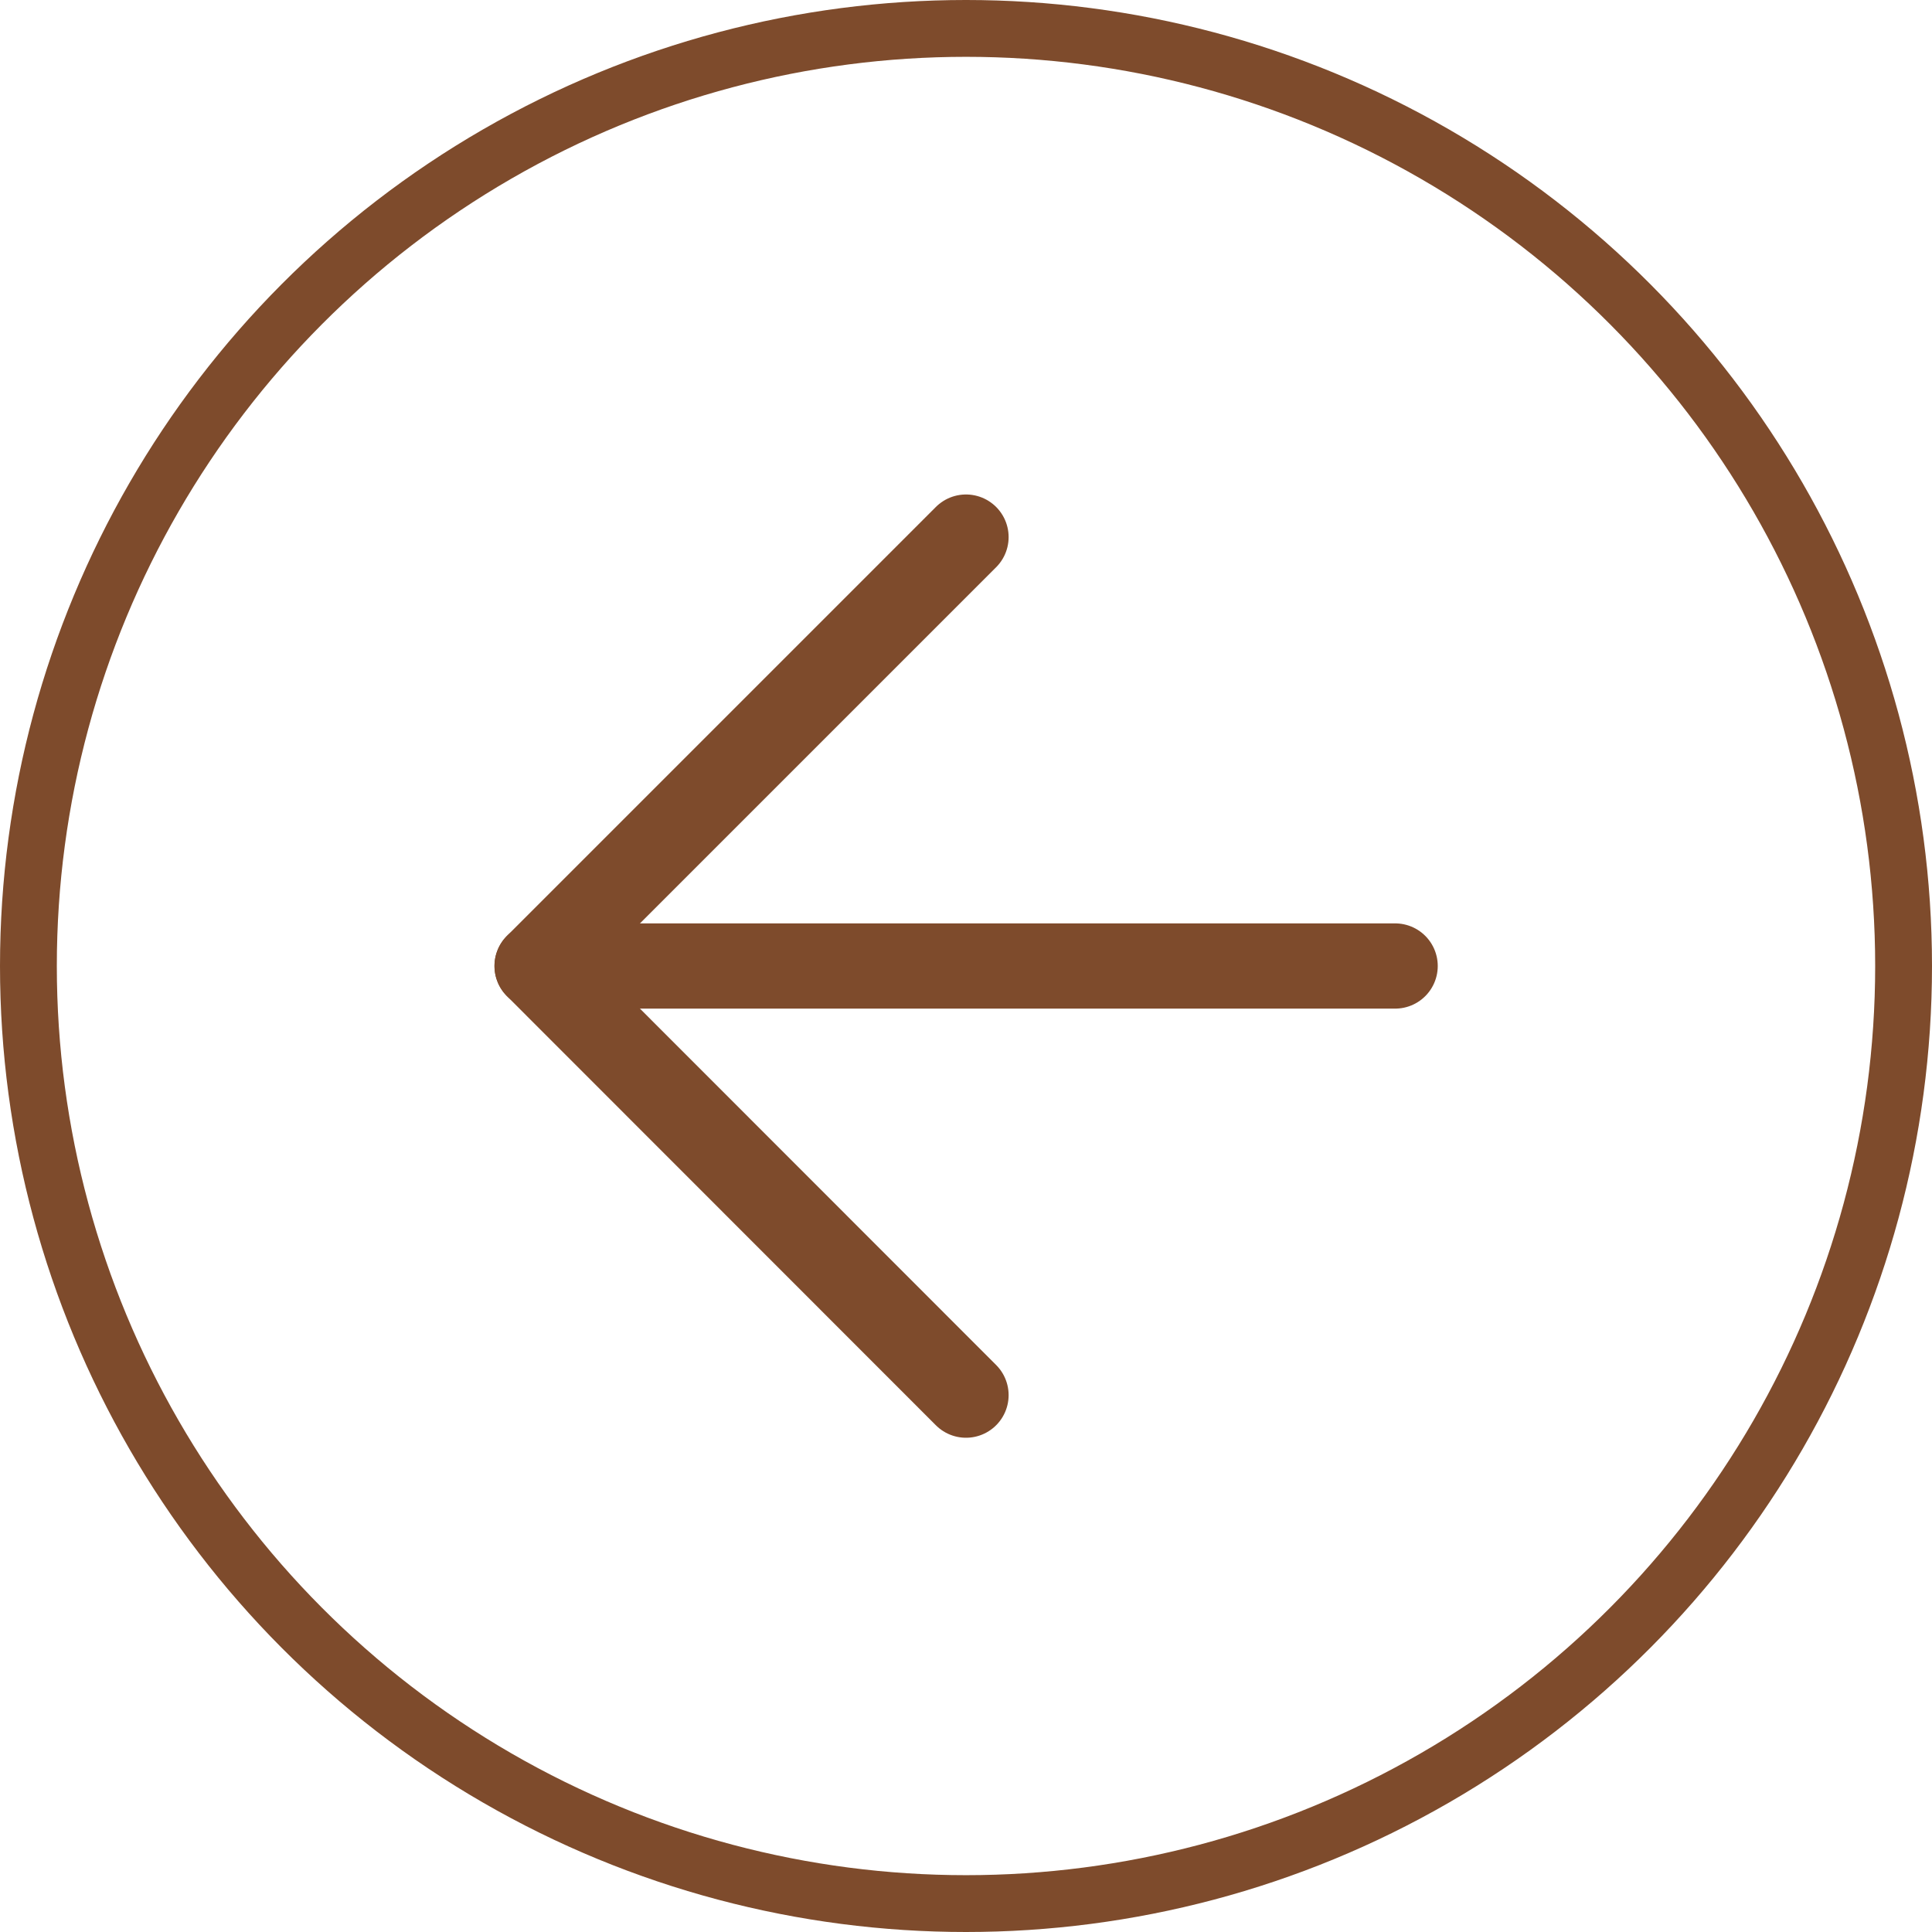 <svg id="Group_137058" data-name="Group 137058" xmlns="http://www.w3.org/2000/svg" width="34" height="34" viewBox="0 0 34 34">
  <g id="Ellipse_8" data-name="Ellipse 8" fill="none" stroke="#7e4b2c" stroke-width="1">
    <circle cx="17" cy="17" r="17" stroke="none"/>
    <circle cx="17" cy="17" r="16.5" fill="none"/>
  </g>
  <g id="Icon_feather-arrow-left" data-name="Icon feather-arrow-left" transform="translate(9.452 9.452)">
    <path id="Path_158" data-name="Path 158" d="M22.6,18H7.5" transform="translate(-7.5 -10.452)" fill="none" stroke="#7e4b2c" stroke-linecap="round" stroke-linejoin="round" stroke-width="1.5"/>
    <path id="Path_159" data-name="Path 159" d="M15.048,22.6,7.5,15.048,15.048,7.5" transform="translate(-7.5 -7.5)" fill="none" stroke="#7e4b2c" stroke-linecap="round" stroke-linejoin="round" stroke-width="1.5"/>
  </g>
</svg>
